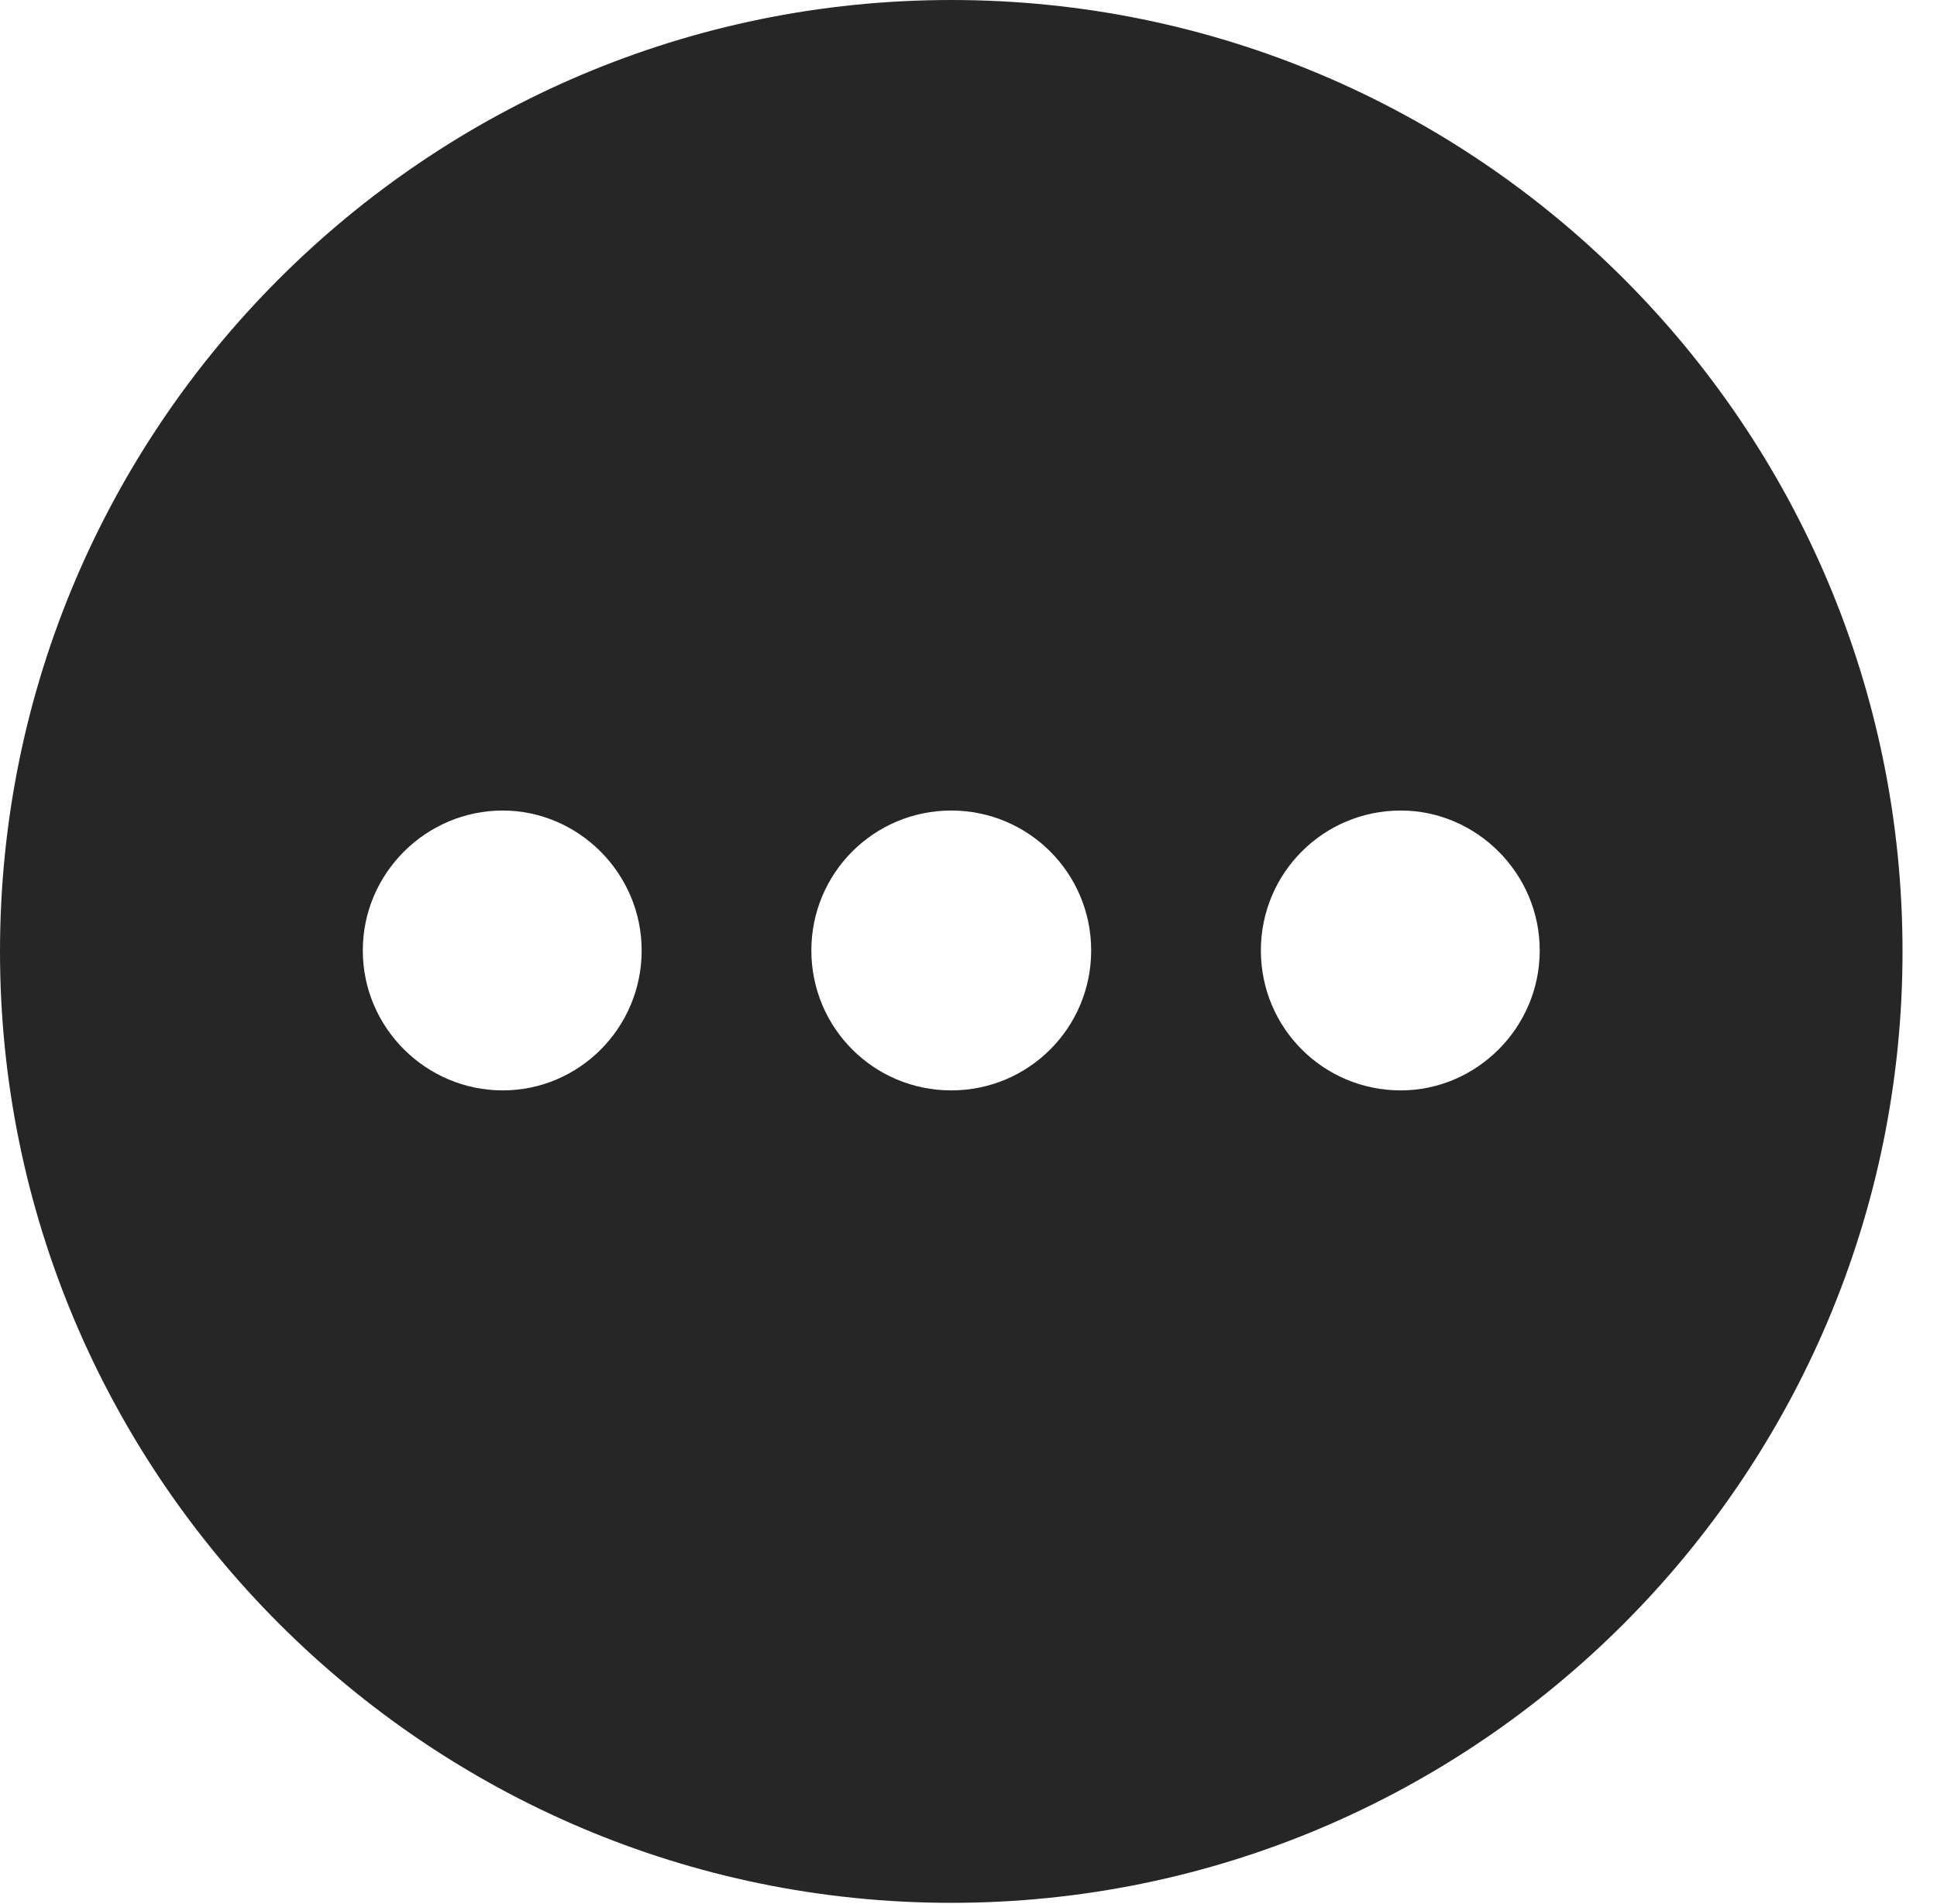 <?xml version="1.0" encoding="UTF-8"?>
<!--Generator: Apple Native CoreSVG 326-->
<!DOCTYPE svg
PUBLIC "-//W3C//DTD SVG 1.1//EN"
       "http://www.w3.org/Graphics/SVG/1.1/DTD/svg11.dtd">
<svg version="1.1" xmlns="http://www.w3.org/2000/svg" xmlns:xlink="http://www.w3.org/1999/xlink" viewBox="0 0 20.283 19.932">
 <g>
  <rect height="19.932" opacity="0" width="20.283" x="0" y="0"/>
  <path d="M19.922 9.961C19.922 15.449 15.459 19.922 9.961 19.922C4.473 19.922 0 15.449 0 9.961C0 4.463 4.473 0 9.961 0C15.459 0 19.922 4.463 19.922 9.961ZM13.203 9.951C13.203 10.762 13.857 11.416 14.668 11.416C15.459 11.416 16.123 10.762 16.123 9.951C16.123 9.141 15.459 8.486 14.668 8.486C13.857 8.486 13.203 9.141 13.203 9.951ZM8.496 9.951C8.496 10.762 9.15 11.416 9.961 11.416C10.771 11.416 11.426 10.762 11.426 9.951C11.426 9.141 10.771 8.486 9.961 8.486C9.15 8.486 8.496 9.141 8.496 9.951ZM3.799 9.951C3.799 10.762 4.463 11.416 5.264 11.416C6.064 11.416 6.719 10.762 6.719 9.951C6.719 9.141 6.055 8.486 5.264 8.486C4.463 8.486 3.799 9.141 3.799 9.951Z" fill="black" fill-opacity="0.85"/>
 </g>
</svg>
